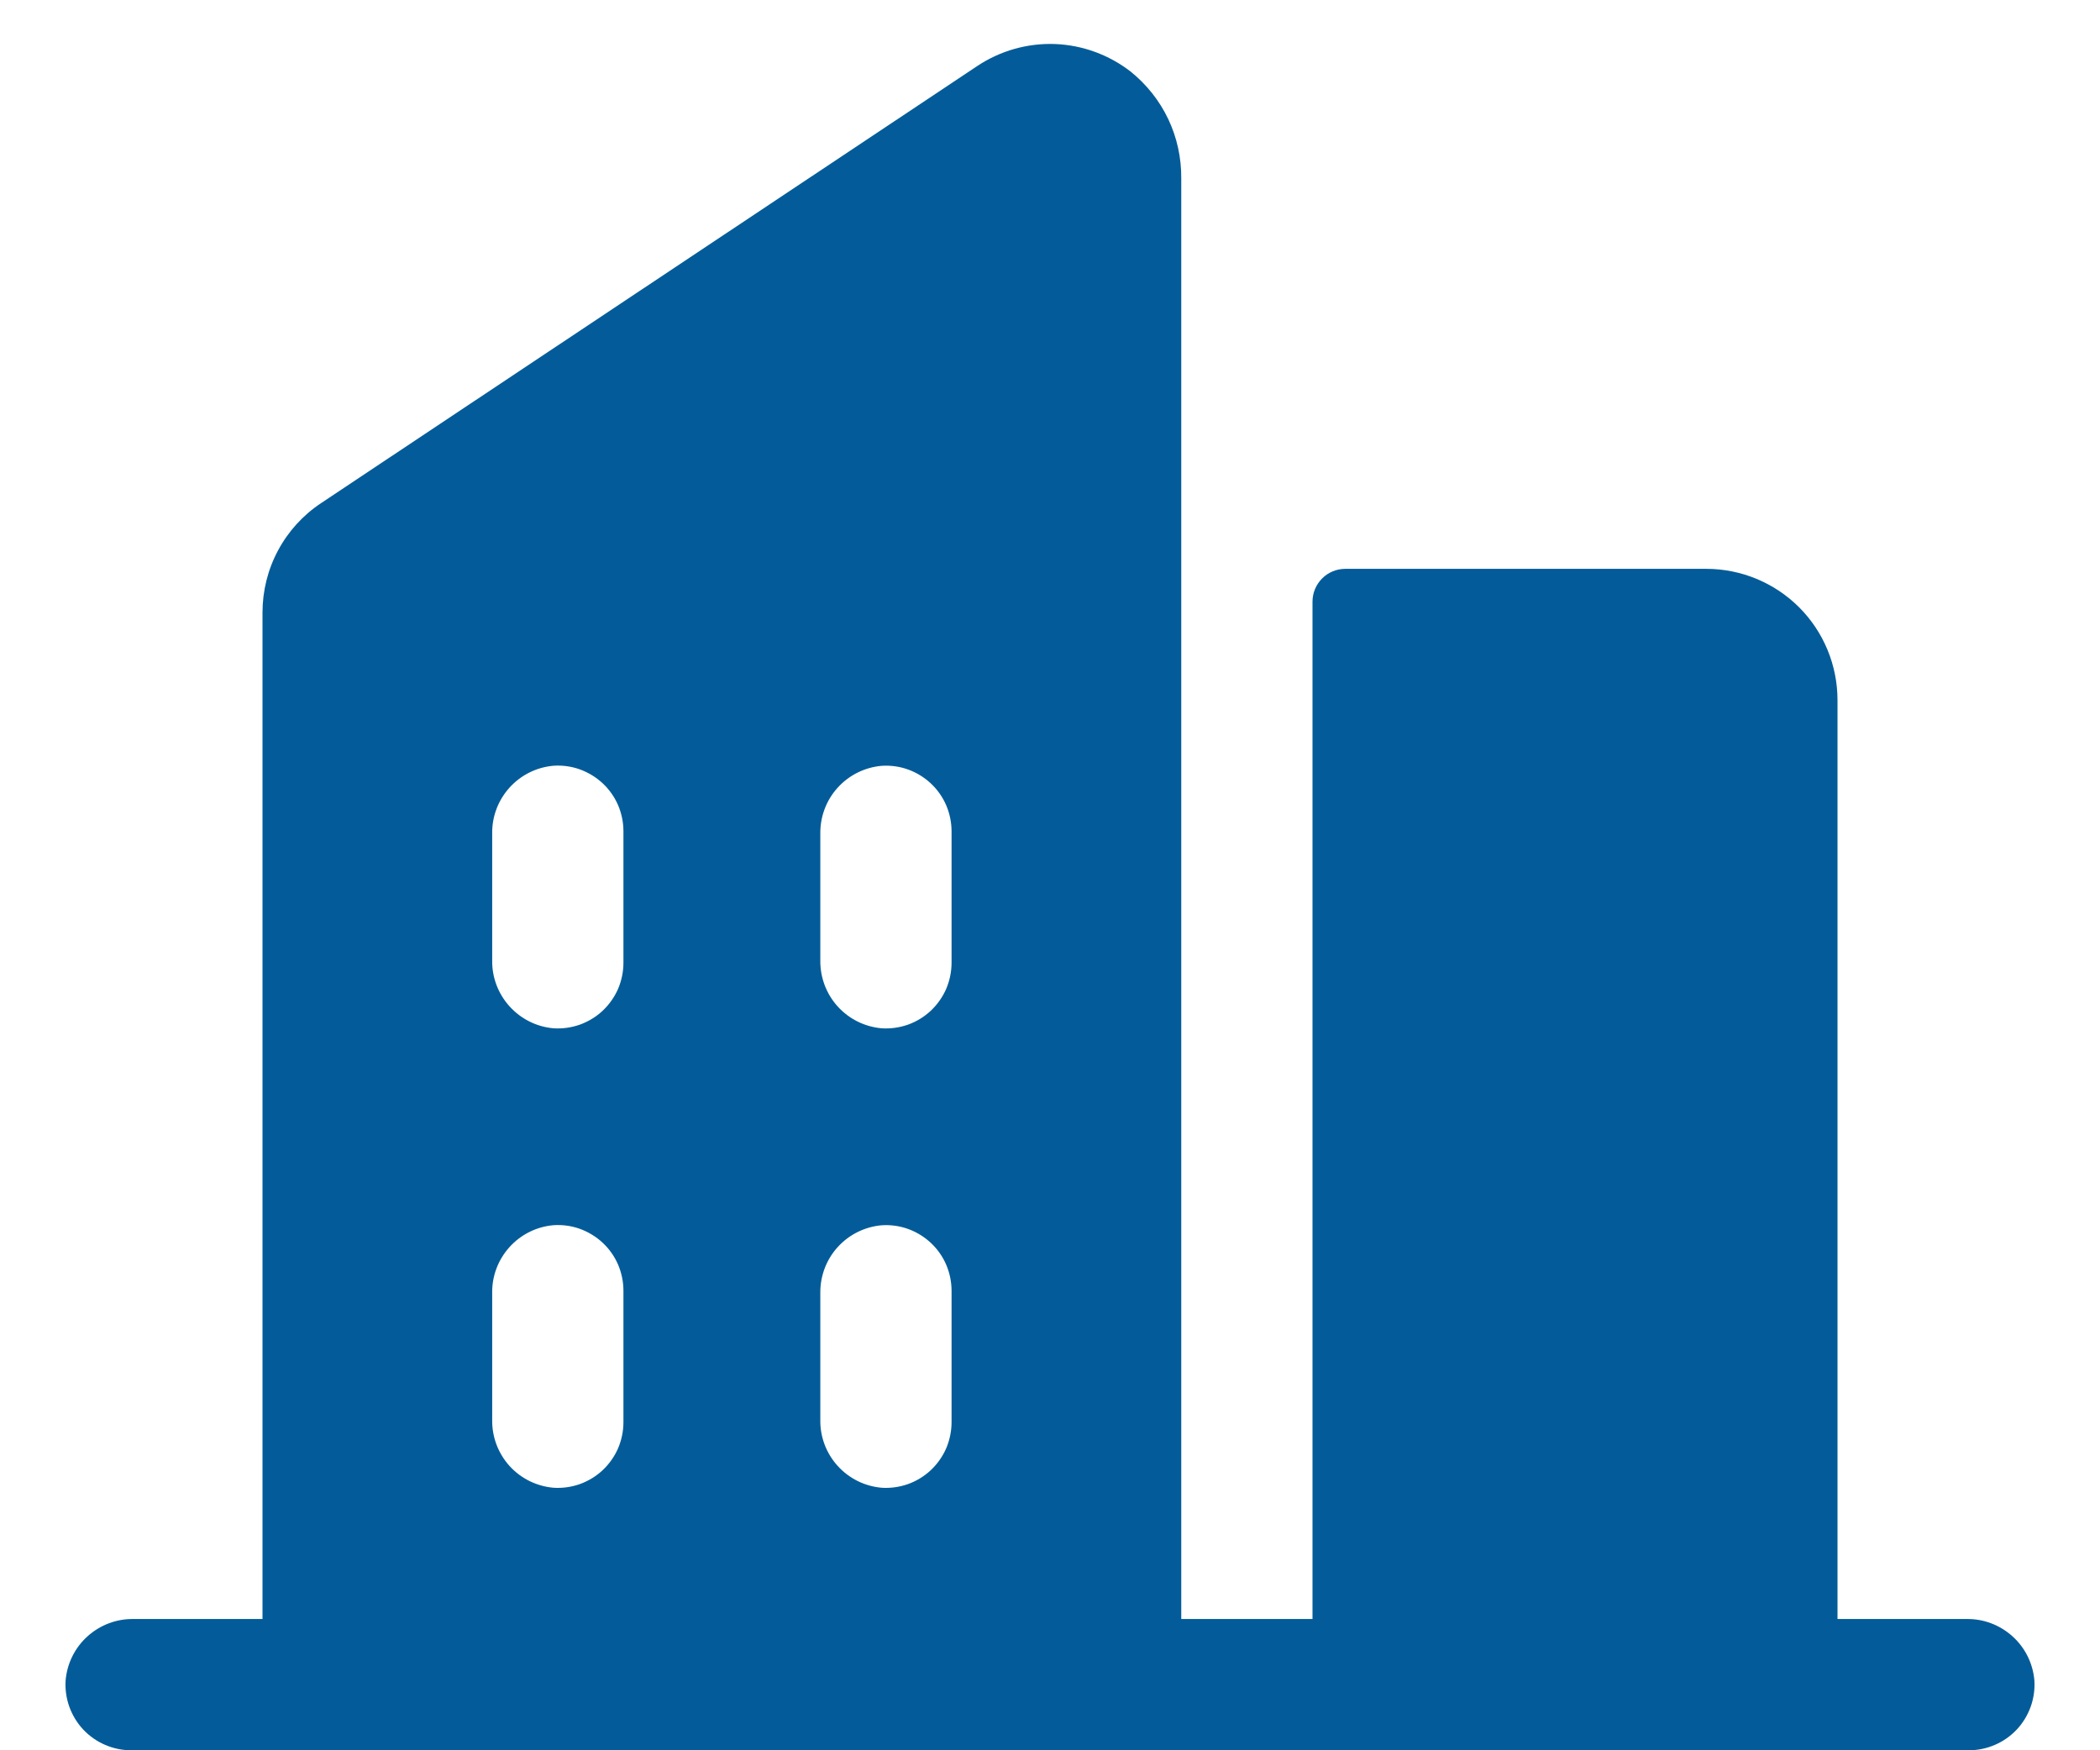 <svg width="24" height="20" viewBox="0 0 24 20" fill="none" xmlns="http://www.w3.org/2000/svg">
<path d="M22.475 18.5H21V8C21 7.602 20.842 7.22 20.561 6.939C20.279 6.658 19.898 6.5 19.5 6.5H15.375C15.276 6.5 15.18 6.539 15.11 6.61C15.04 6.68 15 6.775 15 6.875V18.5H13.5V2.038C13.502 1.805 13.452 1.573 13.352 1.362C13.252 1.151 13.105 0.966 12.923 0.819C12.674 0.626 12.371 0.515 12.056 0.503C11.741 0.492 11.43 0.58 11.168 0.755L3.668 5.75C3.462 5.887 3.293 6.073 3.177 6.291C3.06 6.509 3 6.753 3 7V18.5H1.525C1.332 18.497 1.144 18.568 1 18.698C0.856 18.827 0.767 19.007 0.75 19.2C0.743 19.303 0.758 19.406 0.792 19.502C0.827 19.599 0.881 19.688 0.951 19.763C1.022 19.838 1.107 19.898 1.201 19.938C1.295 19.979 1.397 20 1.5 20H22.5C22.603 20 22.705 19.979 22.799 19.938C22.893 19.898 22.978 19.838 23.049 19.763C23.119 19.688 23.173 19.599 23.208 19.502C23.242 19.406 23.257 19.303 23.25 19.2C23.233 19.007 23.144 18.827 23 18.698C22.856 18.568 22.669 18.497 22.475 18.5ZM7.125 16.25C7.125 16.353 7.104 16.454 7.064 16.549C7.023 16.643 6.963 16.728 6.888 16.799C6.813 16.869 6.724 16.923 6.628 16.958C6.531 16.992 6.428 17.007 6.325 17C6.132 16.983 5.952 16.894 5.822 16.75C5.692 16.605 5.622 16.418 5.625 16.224V14.775C5.622 14.581 5.693 14.394 5.823 14.25C5.953 14.106 6.132 14.017 6.325 14C6.428 13.993 6.531 14.007 6.628 14.042C6.724 14.077 6.813 14.131 6.888 14.201C6.963 14.271 7.023 14.356 7.064 14.451C7.104 14.545 7.125 14.647 7.125 14.75V16.25ZM7.125 11C7.125 11.103 7.104 11.204 7.064 11.299C7.023 11.393 6.963 11.478 6.888 11.549C6.813 11.619 6.724 11.673 6.628 11.708C6.531 11.742 6.428 11.757 6.325 11.75C6.132 11.733 5.953 11.643 5.823 11.499C5.693 11.355 5.622 11.168 5.625 10.974V9.525C5.622 9.331 5.693 9.144 5.823 9C5.953 8.856 6.132 8.767 6.325 8.75C6.428 8.743 6.531 8.757 6.628 8.792C6.724 8.827 6.813 8.881 6.888 8.951C6.963 9.021 7.023 9.106 7.064 9.201C7.104 9.295 7.125 9.397 7.125 9.5V11ZM10.875 16.25C10.875 16.353 10.854 16.454 10.814 16.549C10.773 16.643 10.713 16.728 10.638 16.799C10.563 16.869 10.475 16.923 10.378 16.958C10.281 16.992 10.178 17.007 10.075 17C9.882 16.983 9.703 16.894 9.573 16.75C9.443 16.607 9.372 16.419 9.375 16.225V14.775C9.373 14.582 9.443 14.394 9.573 14.251C9.703 14.107 9.883 14.018 10.075 14.001C10.178 13.994 10.281 14.008 10.378 14.043C10.475 14.078 10.563 14.132 10.638 14.202C10.713 14.272 10.773 14.357 10.814 14.452C10.854 14.546 10.875 14.648 10.875 14.751V16.25ZM10.875 11C10.875 11.103 10.854 11.204 10.814 11.299C10.773 11.393 10.713 11.478 10.638 11.549C10.563 11.619 10.475 11.673 10.378 11.708C10.281 11.742 10.178 11.757 10.075 11.75C9.883 11.733 9.703 11.644 9.573 11.5C9.443 11.356 9.373 11.169 9.375 10.975V9.525C9.373 9.332 9.443 9.144 9.573 9.001C9.703 8.857 9.883 8.768 10.075 8.751C10.178 8.744 10.281 8.758 10.378 8.793C10.475 8.828 10.563 8.882 10.638 8.952C10.713 9.022 10.773 9.107 10.814 9.202C10.854 9.296 10.875 9.398 10.875 9.501V11Z" fill="#035C99"/>
</svg>
